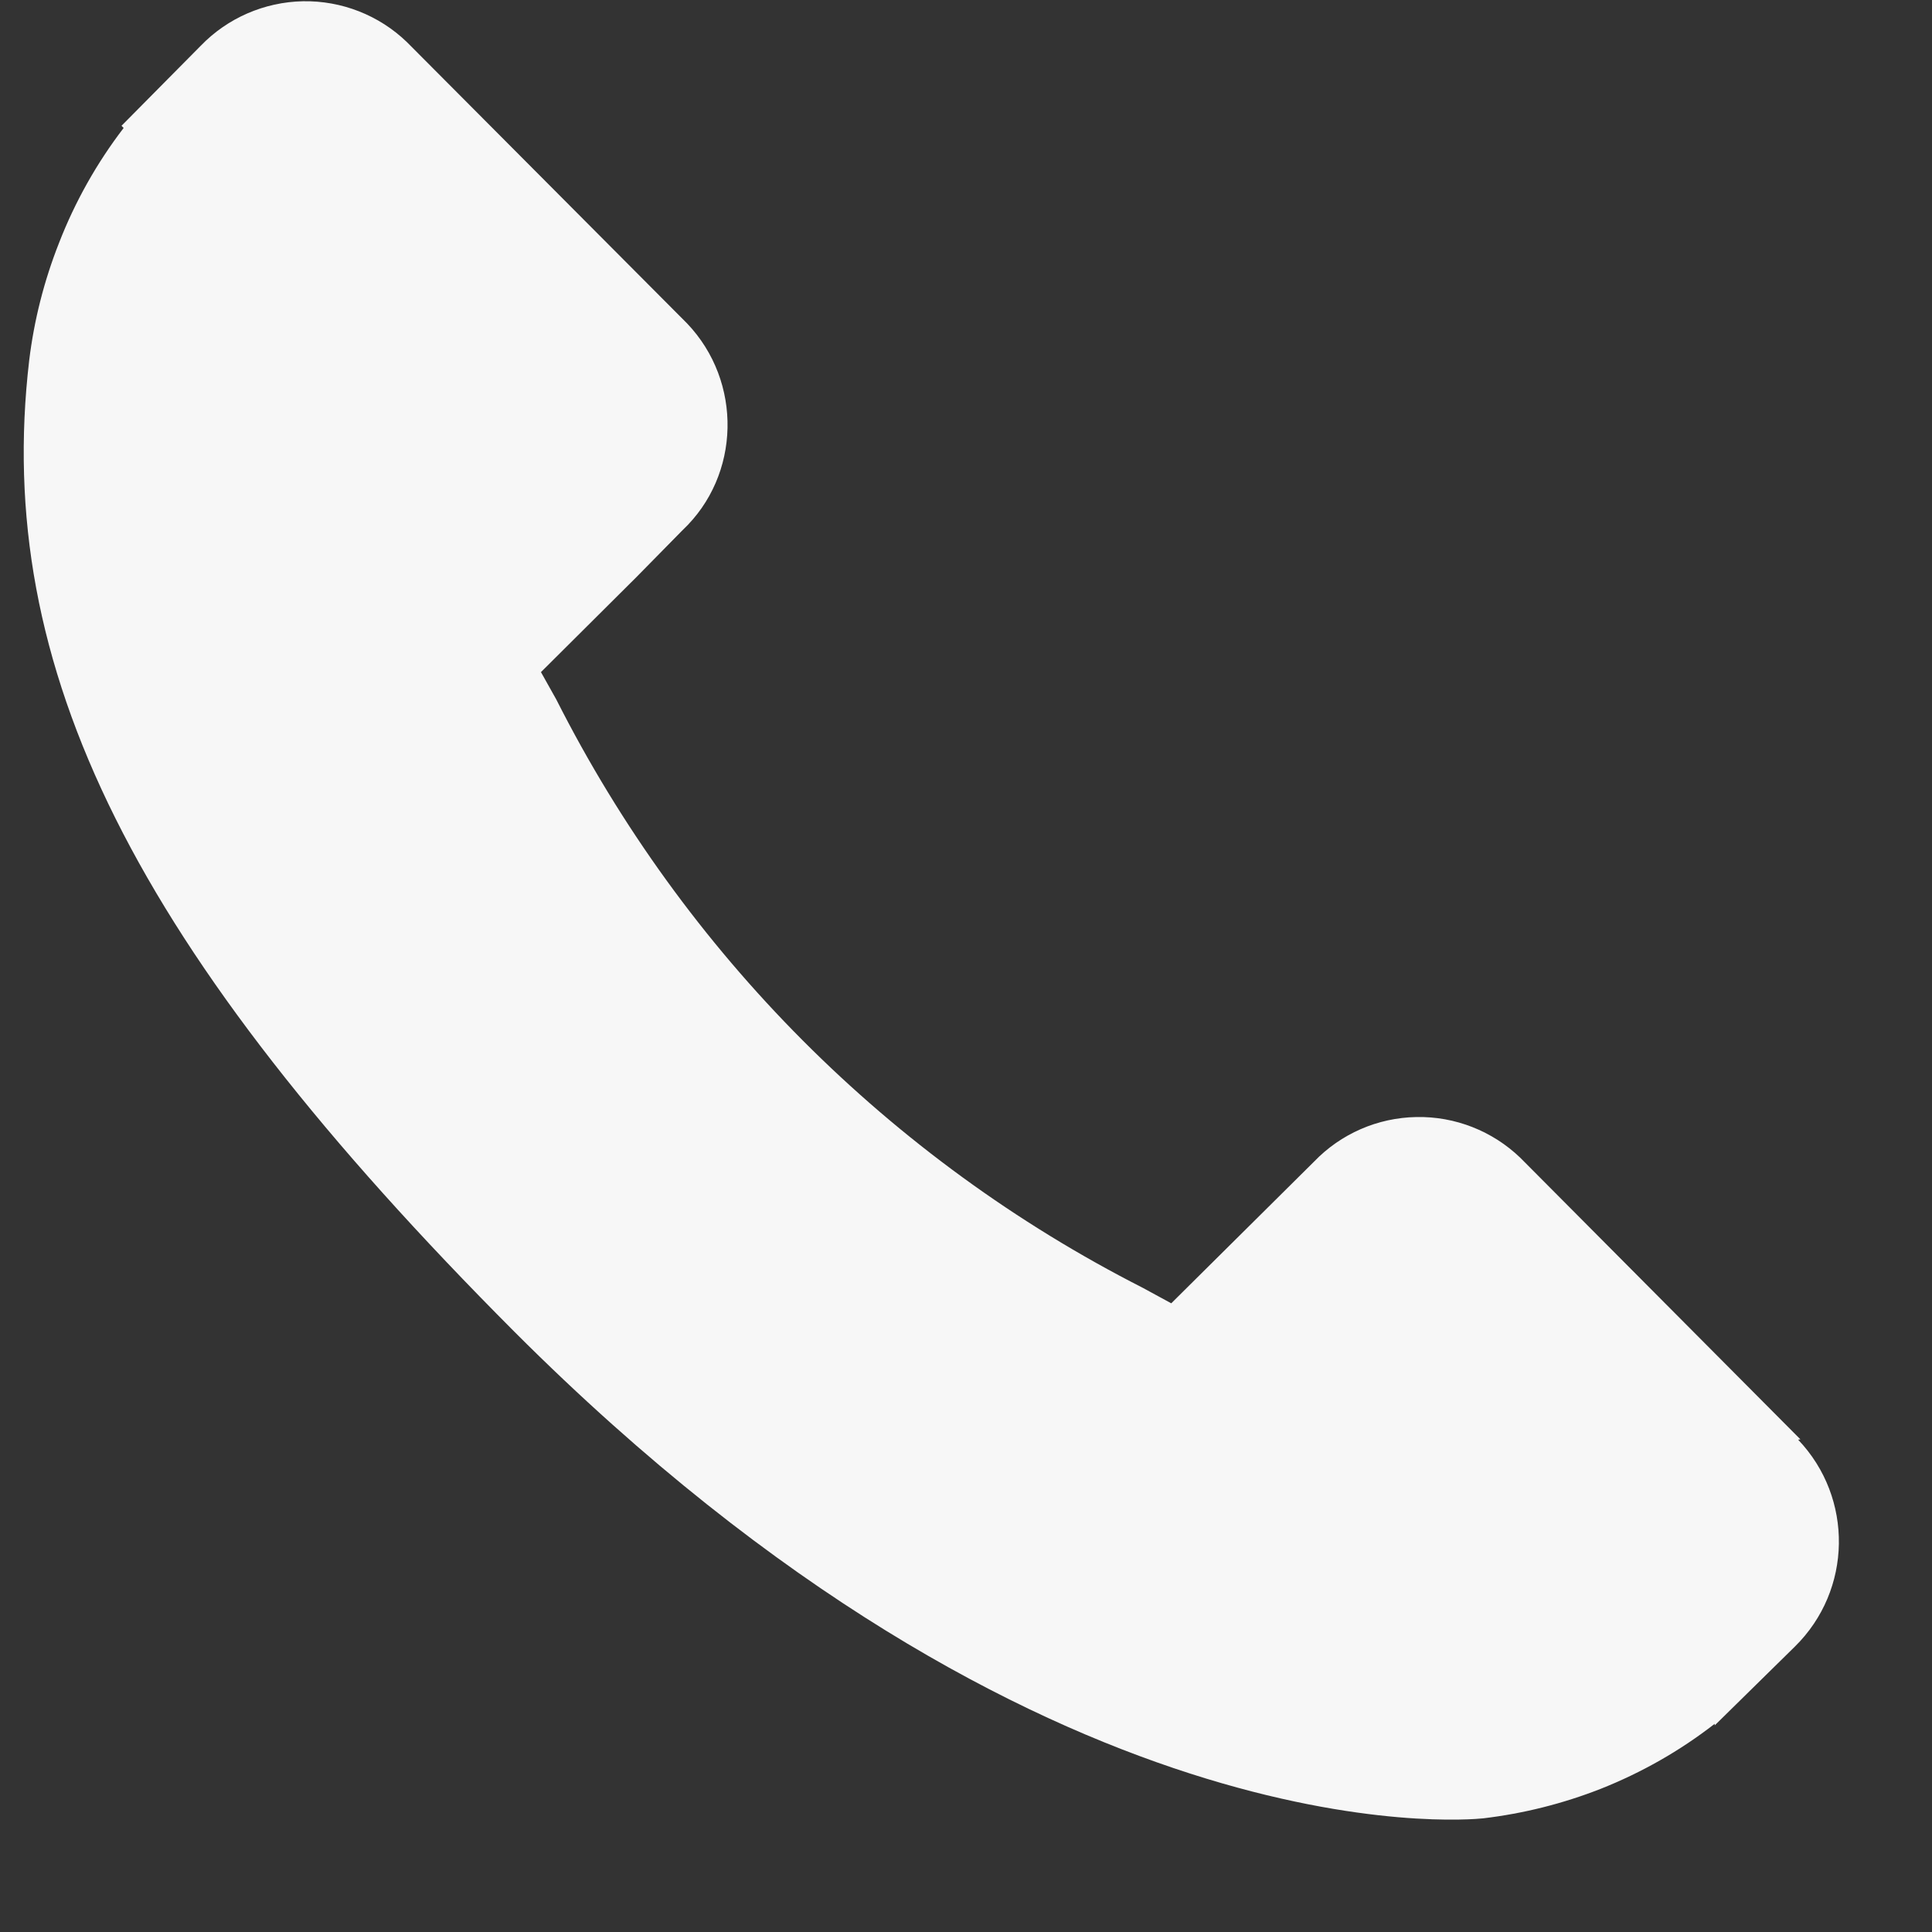 <svg width="17" height="17" viewBox="0 0 17 17" fill="none" xmlns="http://www.w3.org/2000/svg">
<rect x="0" y="0" width="17" height="17" fill="#333333" stroke="none"/>
<path fill-rule="evenodd" clip-rule="evenodd" d="M15.842 12.665L13.378 10.188C13.133 9.952 12.803 9.822 12.463 9.829C12.122 9.835 11.798 9.976 11.562 10.222L10.306 11.468L10.054 11.331C7.828 10.198 6.022 8.384 4.895 6.155L4.76 5.914L5.6 5.078L6.006 4.665C6.518 4.182 6.536 3.359 6.045 2.845L3.581 0.371C3.336 0.134 3.006 0.005 2.666 0.011C2.325 0.018 2.001 0.159 1.765 0.404L1.069 1.107L1.088 1.126C0.851 1.435 0.659 1.777 0.518 2.141C0.388 2.471 0.3 2.817 0.257 3.17C-0.061 5.881 1.175 8.358 4.528 11.72C9.166 16.358 12.895 16.016 13.05 16C13.404 15.958 13.751 15.871 14.083 15.741C14.444 15.598 14.782 15.406 15.088 15.168V15.182L15.793 14.489C16.299 13.992 16.311 13.181 15.822 12.668L15.842 12.665Z" fill="#F7F7F7"/>
</svg>
